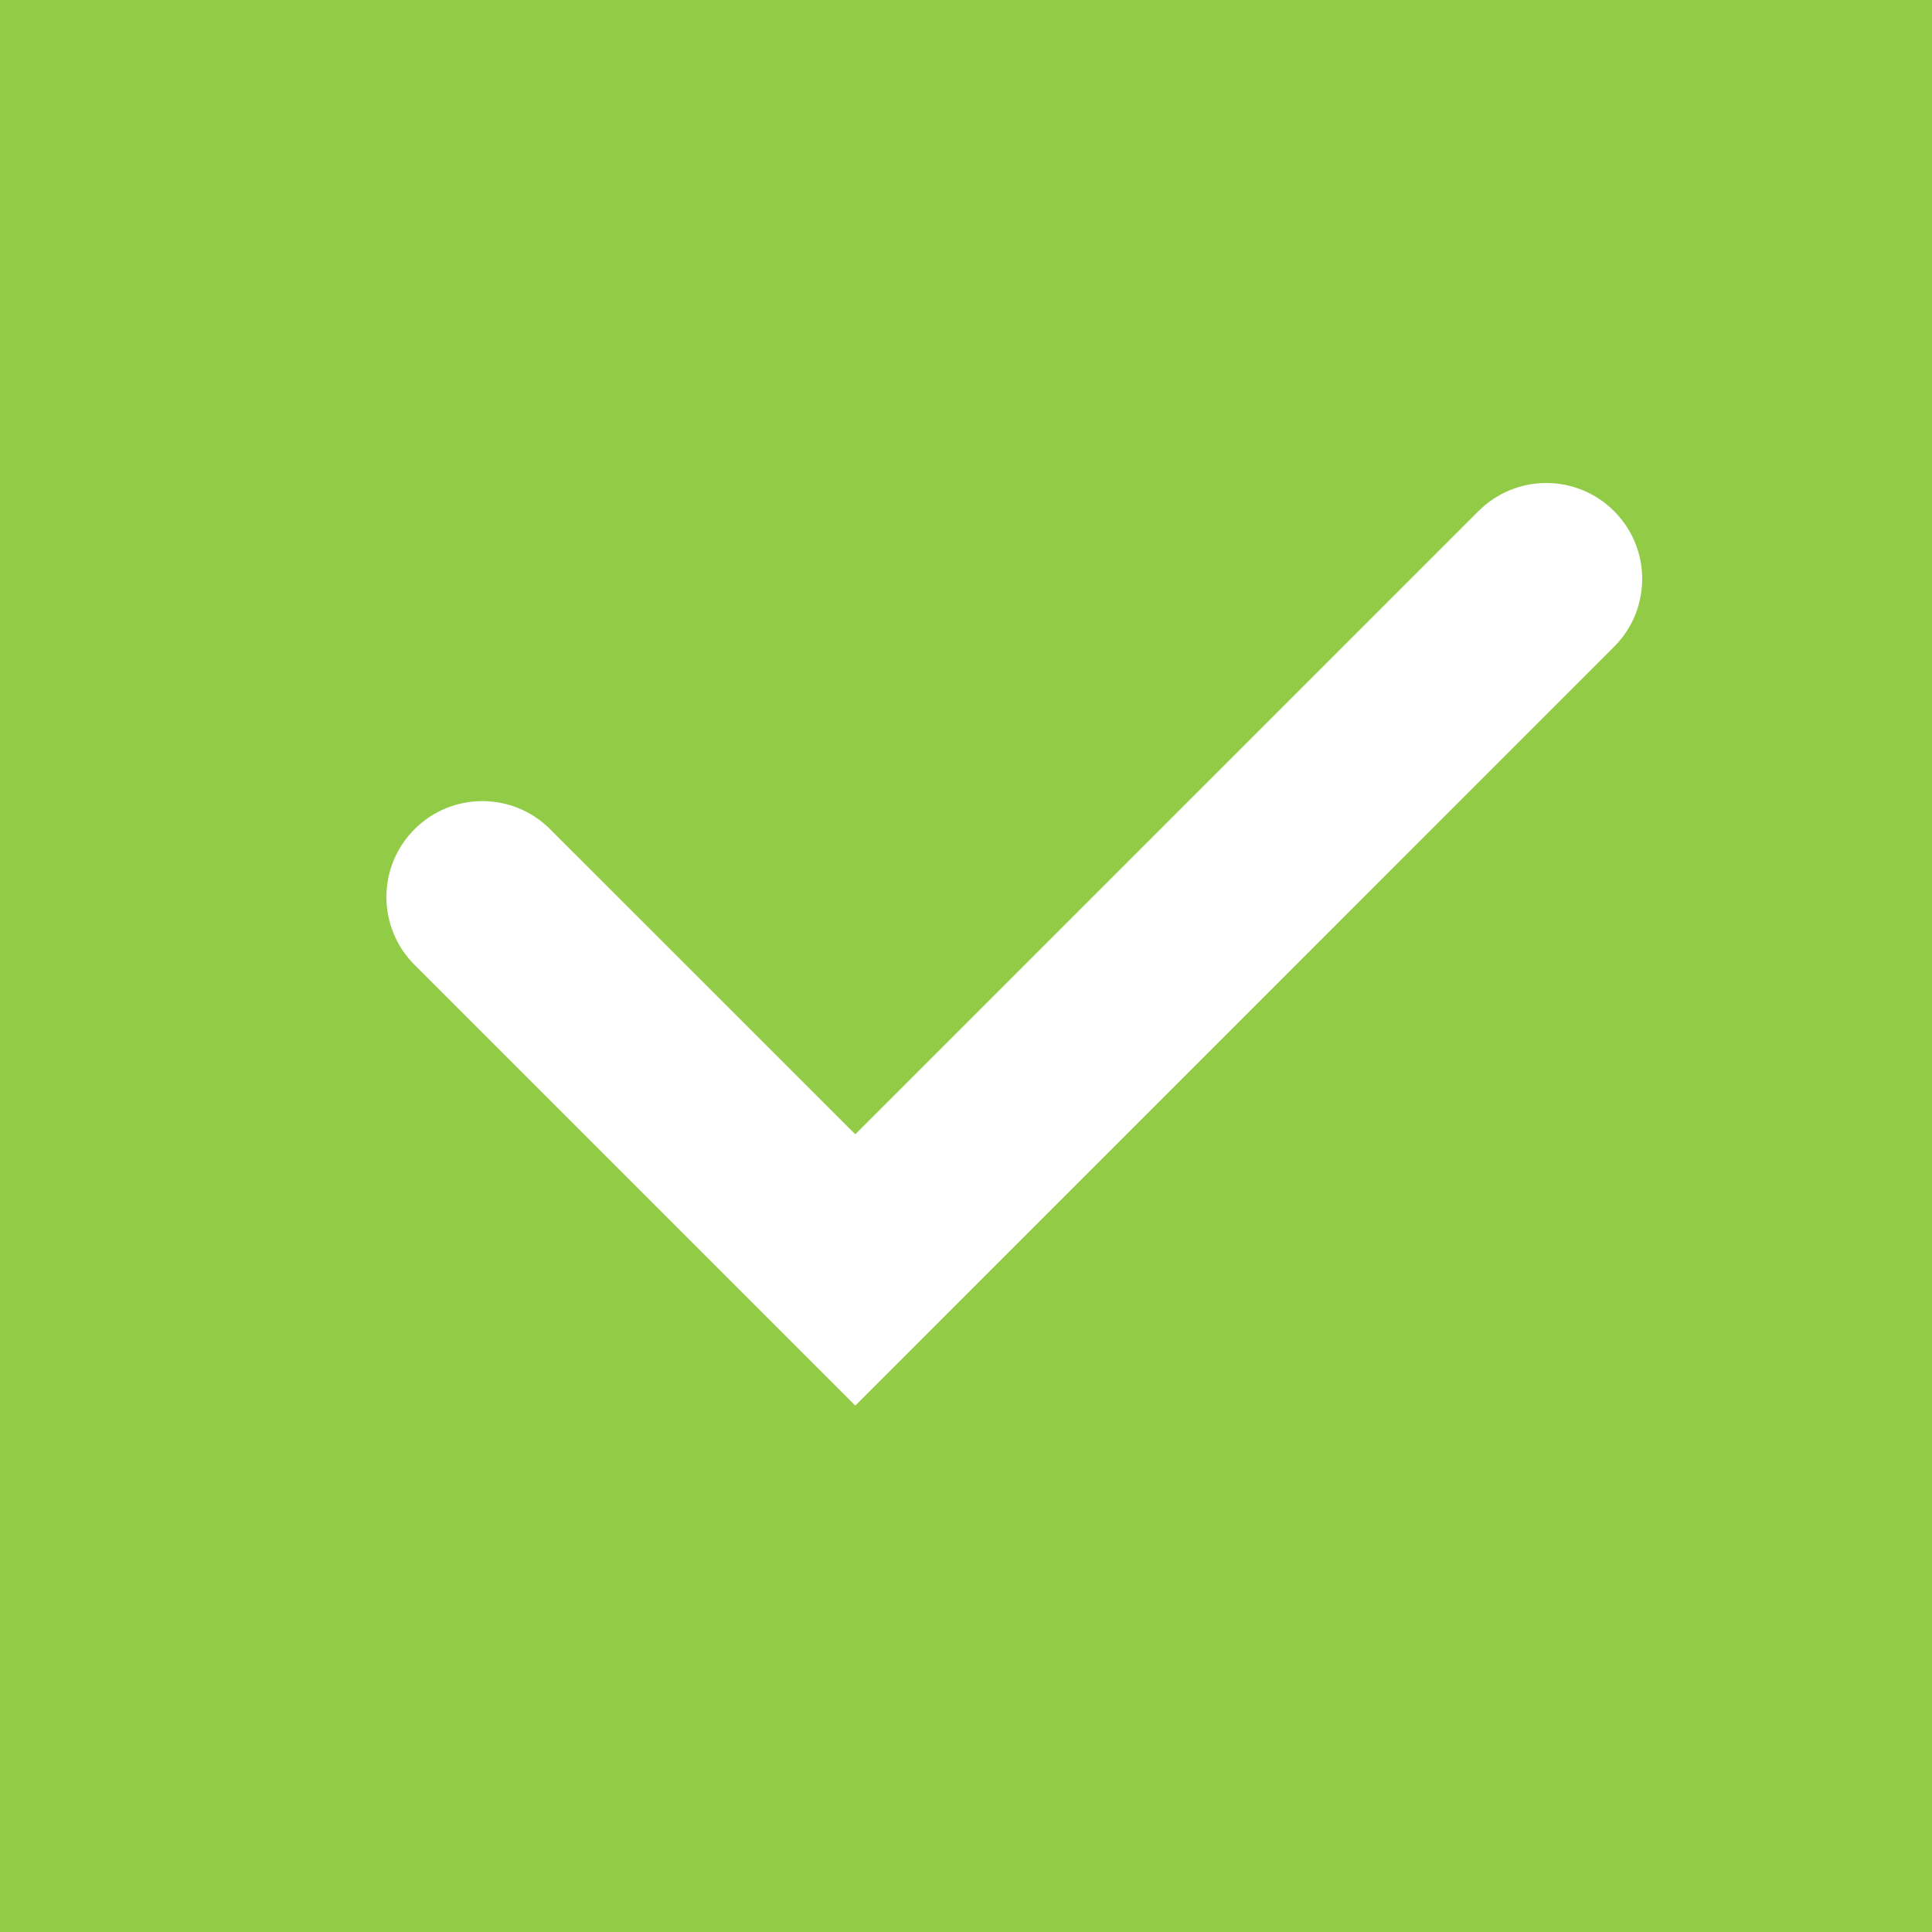 <svg width="20" height="20" viewBox="0 0 20 20" fill="none" xmlns="http://www.w3.org/2000/svg">
<rect width="20" height="20" fill="#92CB45"/>
<path fill-rule="evenodd" clip-rule="evenodd" d="M8.854 11.742L15.305 5.291C15.693 4.903 16.321 4.903 16.709 5.291C17.097 5.679 17.097 6.307 16.709 6.695L8.854 14.551L4.291 9.988C3.903 9.6 3.903 8.972 4.291 8.584C4.679 8.196 5.307 8.196 5.695 8.584L8.854 11.742Z" fill="white"/>
</svg>
